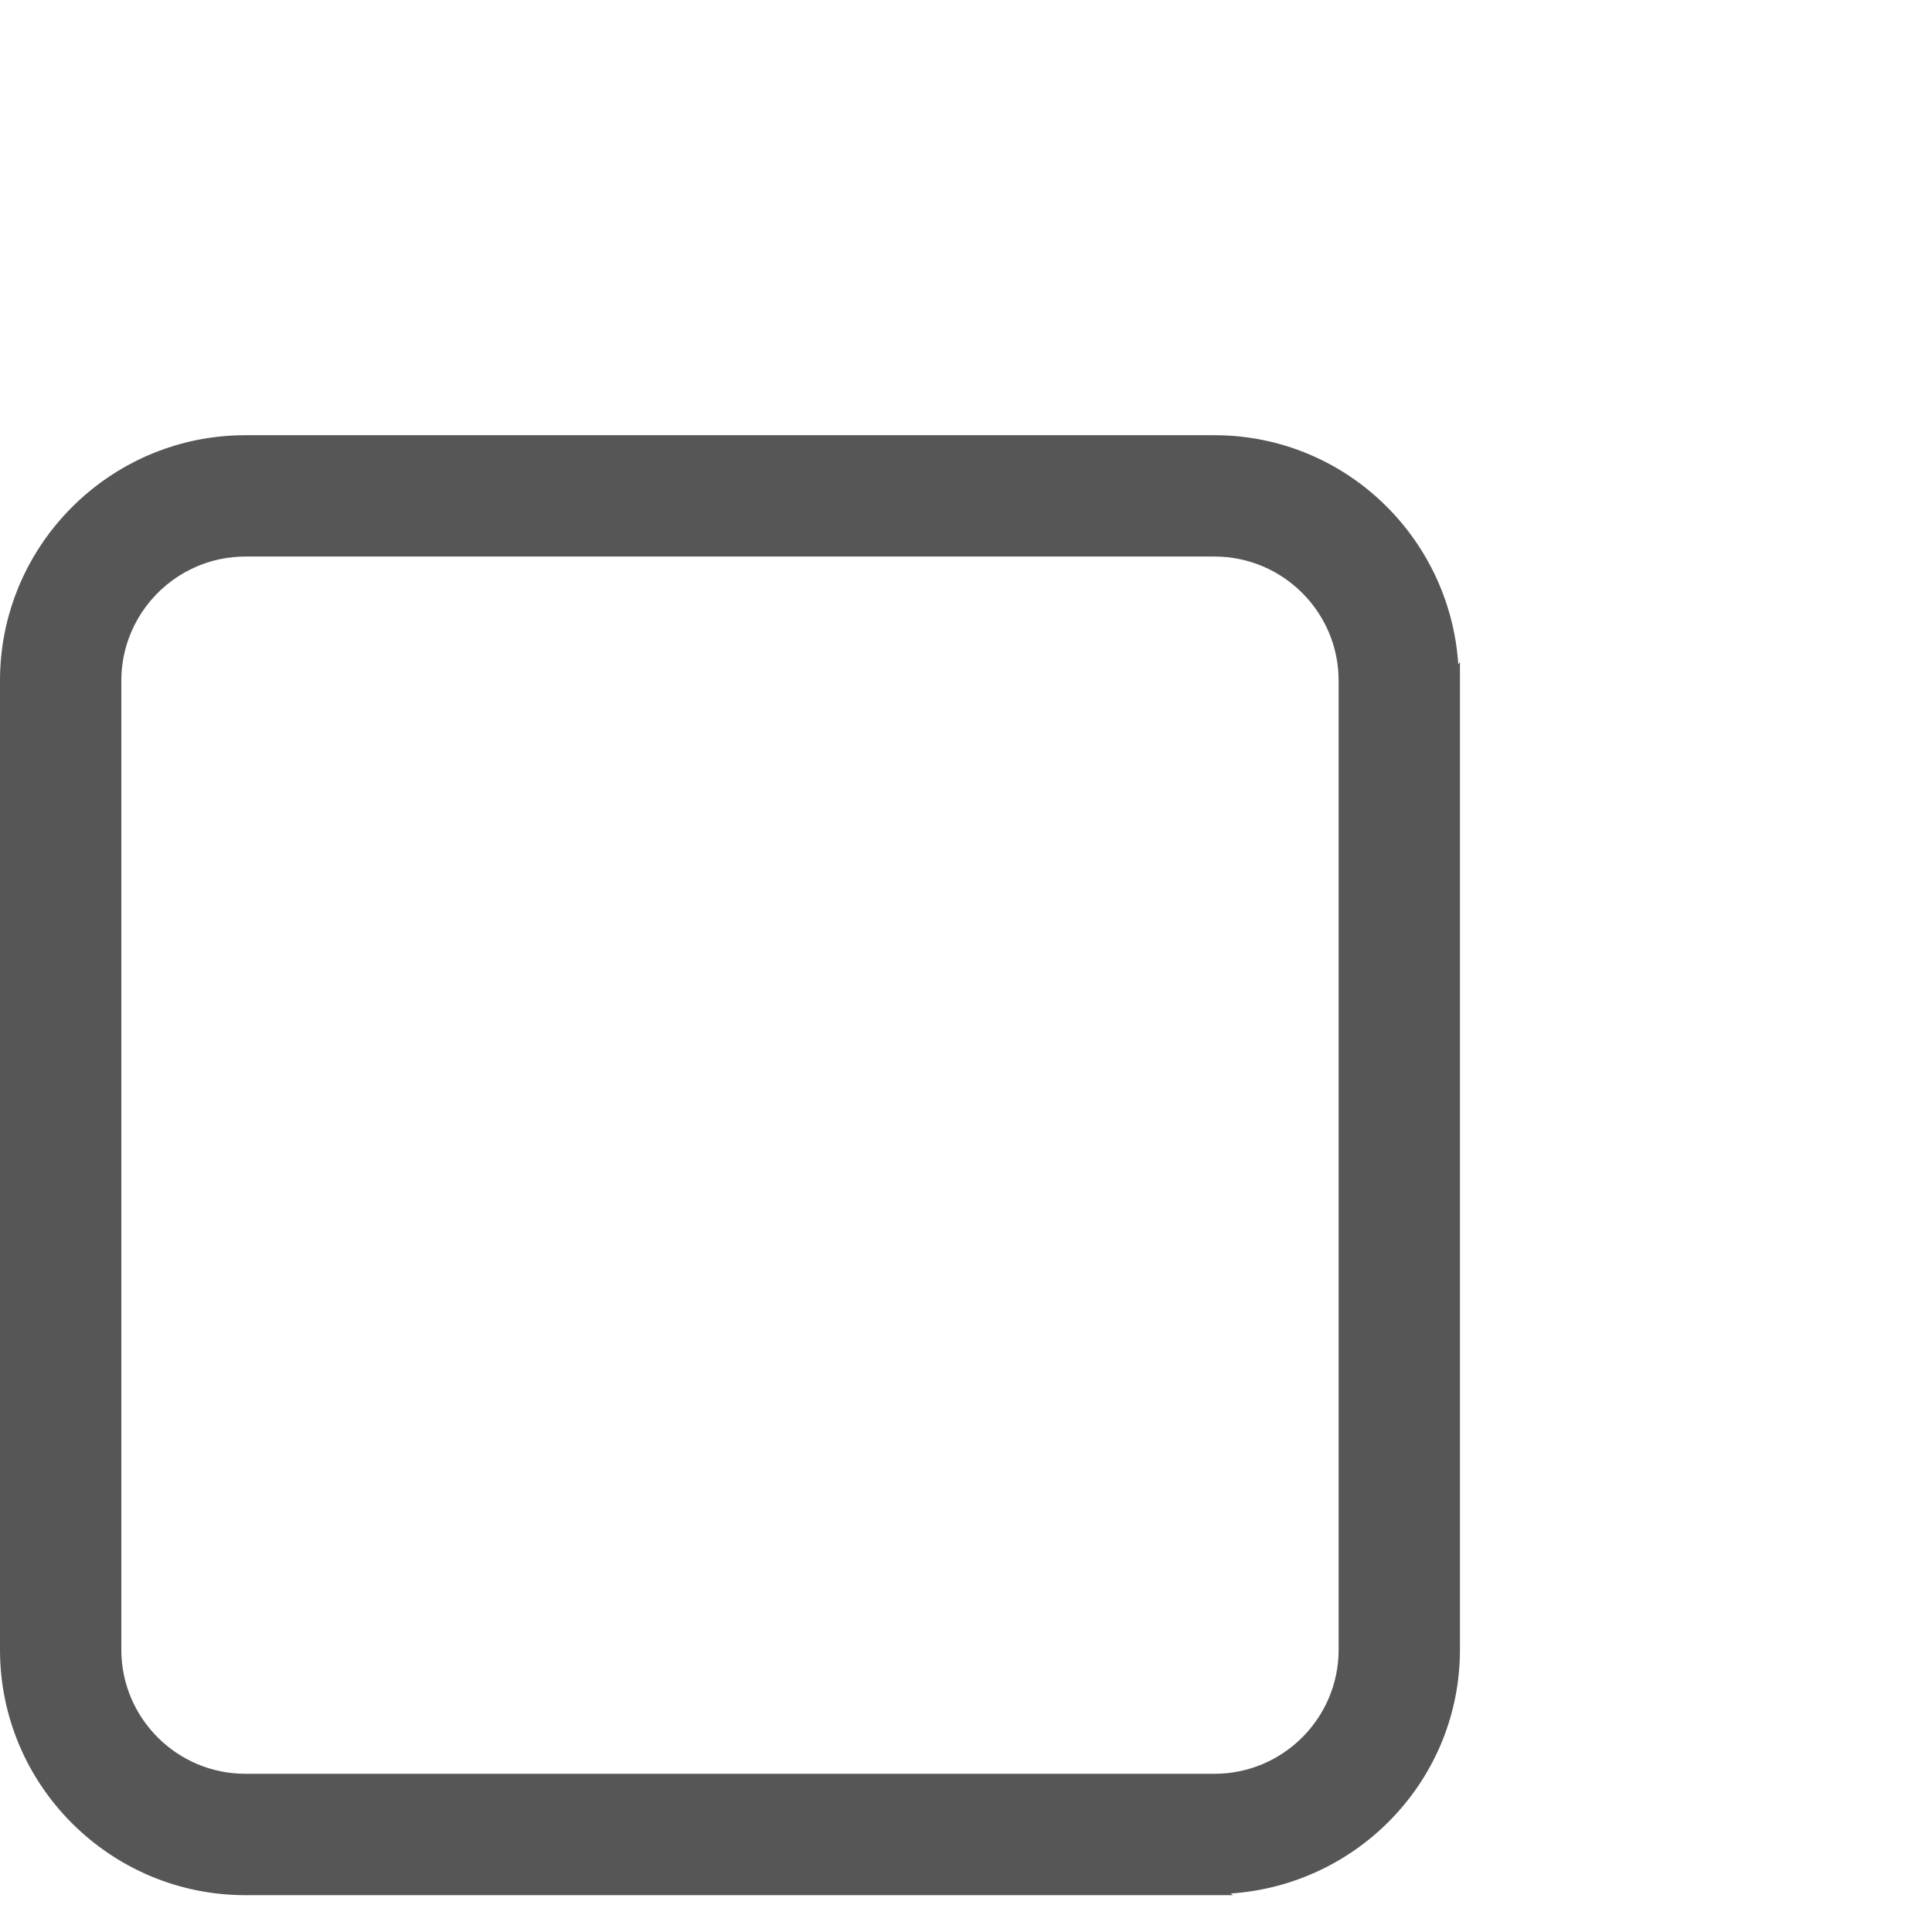 <?xml version="1.0" encoding="utf-8"?>
<!-- Generator: Adobe Illustrator 16.0.4, SVG Export Plug-In . SVG Version: 6.00 Build 0)  -->
<!DOCTYPE svg PUBLIC "-//W3C//DTD SVG 1.1//EN" "http://www.w3.org/Graphics/SVG/1.1/DTD/svg11.dtd">
<svg version="1.1" id="Layer_1" xmlns="http://www.w3.org/2000/svg" xmlns:xlink="http://www.w3.org/1999/xlink" x="0px" y="0px"
	 width="2048px" height="2048px" viewBox="0 0 2048 2048" enable-background="new 0 0 2048 2048" xml:space="preserve">
<path fill="#565656" d="M1545.852,704.315c-8.978-135.339-120.884-242.972-258.476-242.972H260.112
	c-17.959,0-35.415,1.825-52.37,5.272C89.304,490.924,0,595.984,0,721.451v0.068v1027.256v0.065
	c0,143.438,116.681,260.109,260.112,260.109H1307.22c-0.88-0.563-1.819-1.187-2.762-1.759
	c135.392-8.979,243.152-120.825,243.152-258.416V721.451v-19.776C1547.047,702.549,1546.484,703.433,1545.852,704.315z
	 M1418.999,1748.775c0,72.537-59.03,131.505-131.5,131.505H260.112c-72.466,0-131.5-58.968-131.5-131.505V721.519
	c0-18.153,3.708-35.415,10.363-51.181c16.645-39.309,51.934-68.956,94.702-77.683c8.538-1.758,17.392-2.7,26.435-2.7h988.958h38.307
	c72.593,0,131.623,59.034,131.623,131.496v179.861v809.097V1748.775z"/>
</svg>
